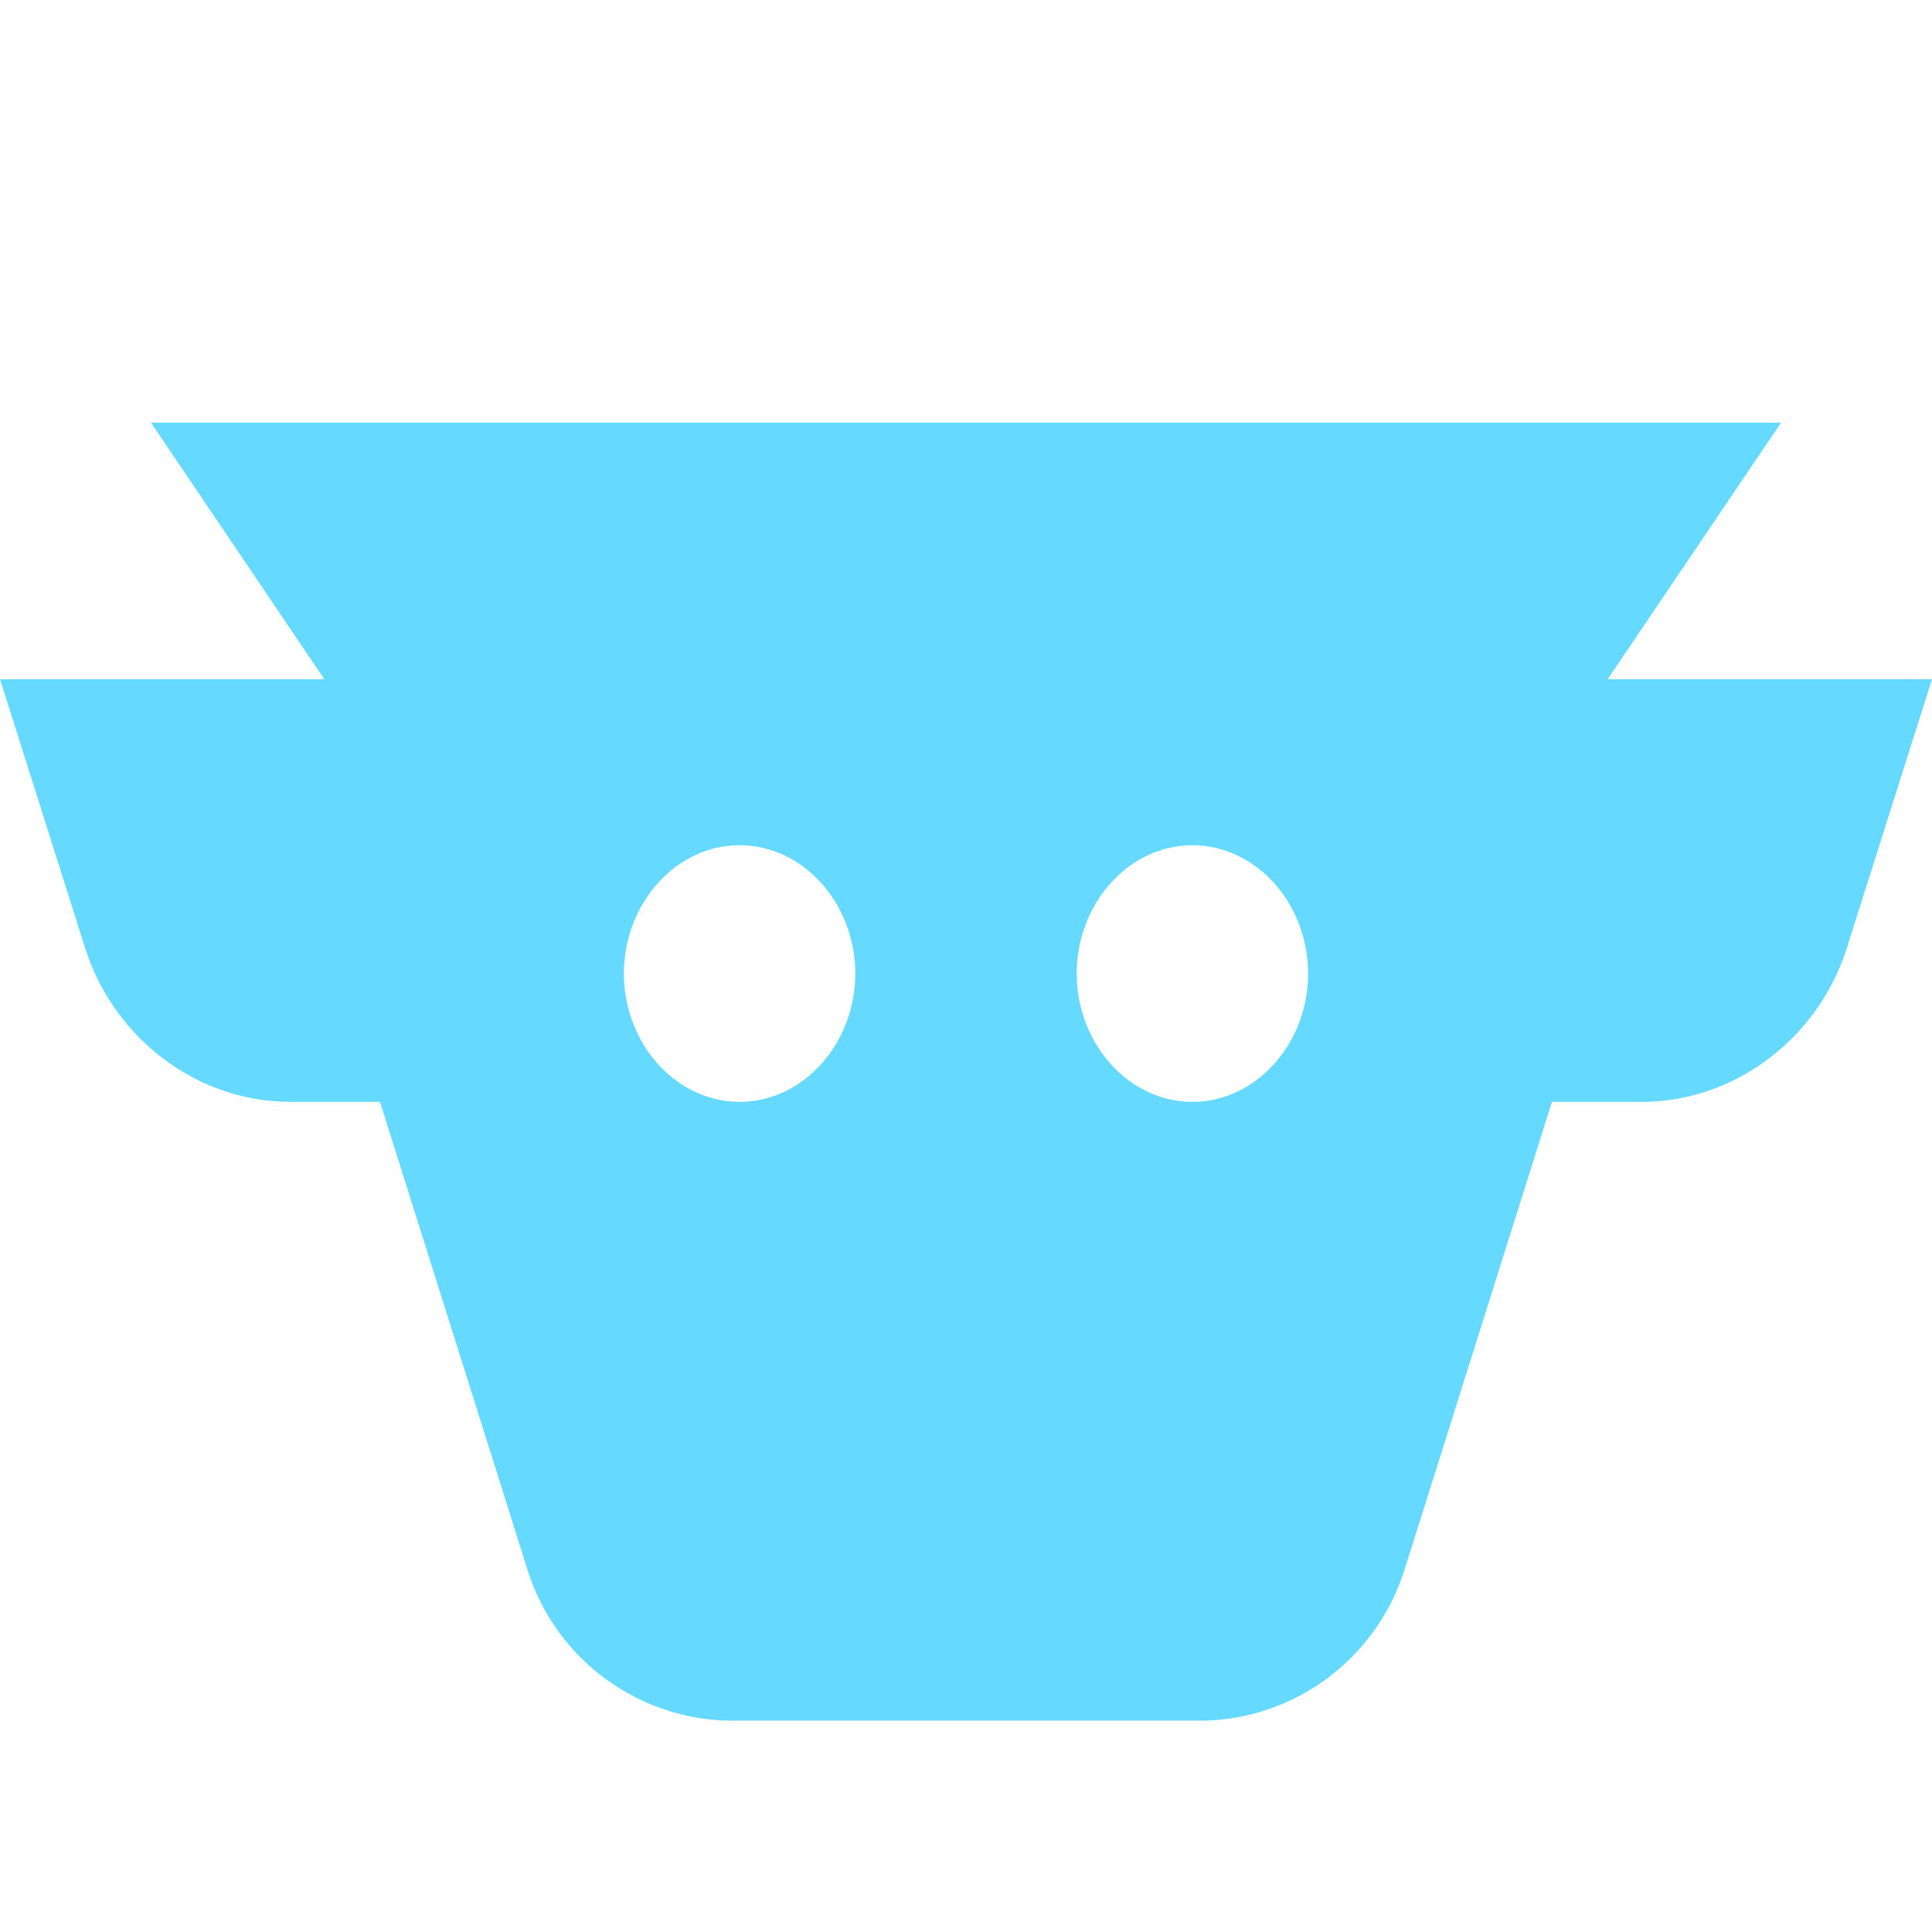 <svg xmlns="http://www.w3.org/2000/svg" width="64" height="64" fill="none" viewBox="0 0 64 64"><path fill="#65d9ff" d="M46.526 52c-.94 2.977-3.69 5-6.799 5H24.274a7.14 7.14 0 0 1-6.8-5l-1.575-5h32.204zm4.885-15.5L48.102 47H15.898l-3.31-10.5zM64 22.5l-2.82 8.9c-.94 2.977-3.69 5.1-6.798 5.1H39.5c2.117 0 3.832-1.941 3.832-4.25S41.617 28 39.5 28s-3.832 1.941-3.832 4.25 1.715 4.25 3.832 4.25h-15c2.116 0 3.832-1.941 3.832-4.25S26.616 28 24.5 28s-3.832 1.941-3.832 4.25 1.716 4.25 3.832 4.25H9.618c-3.108 0-5.859-2.123-6.799-5.1L0 22.5zm-10.743 0H10.743L5 14h54z"/></svg>